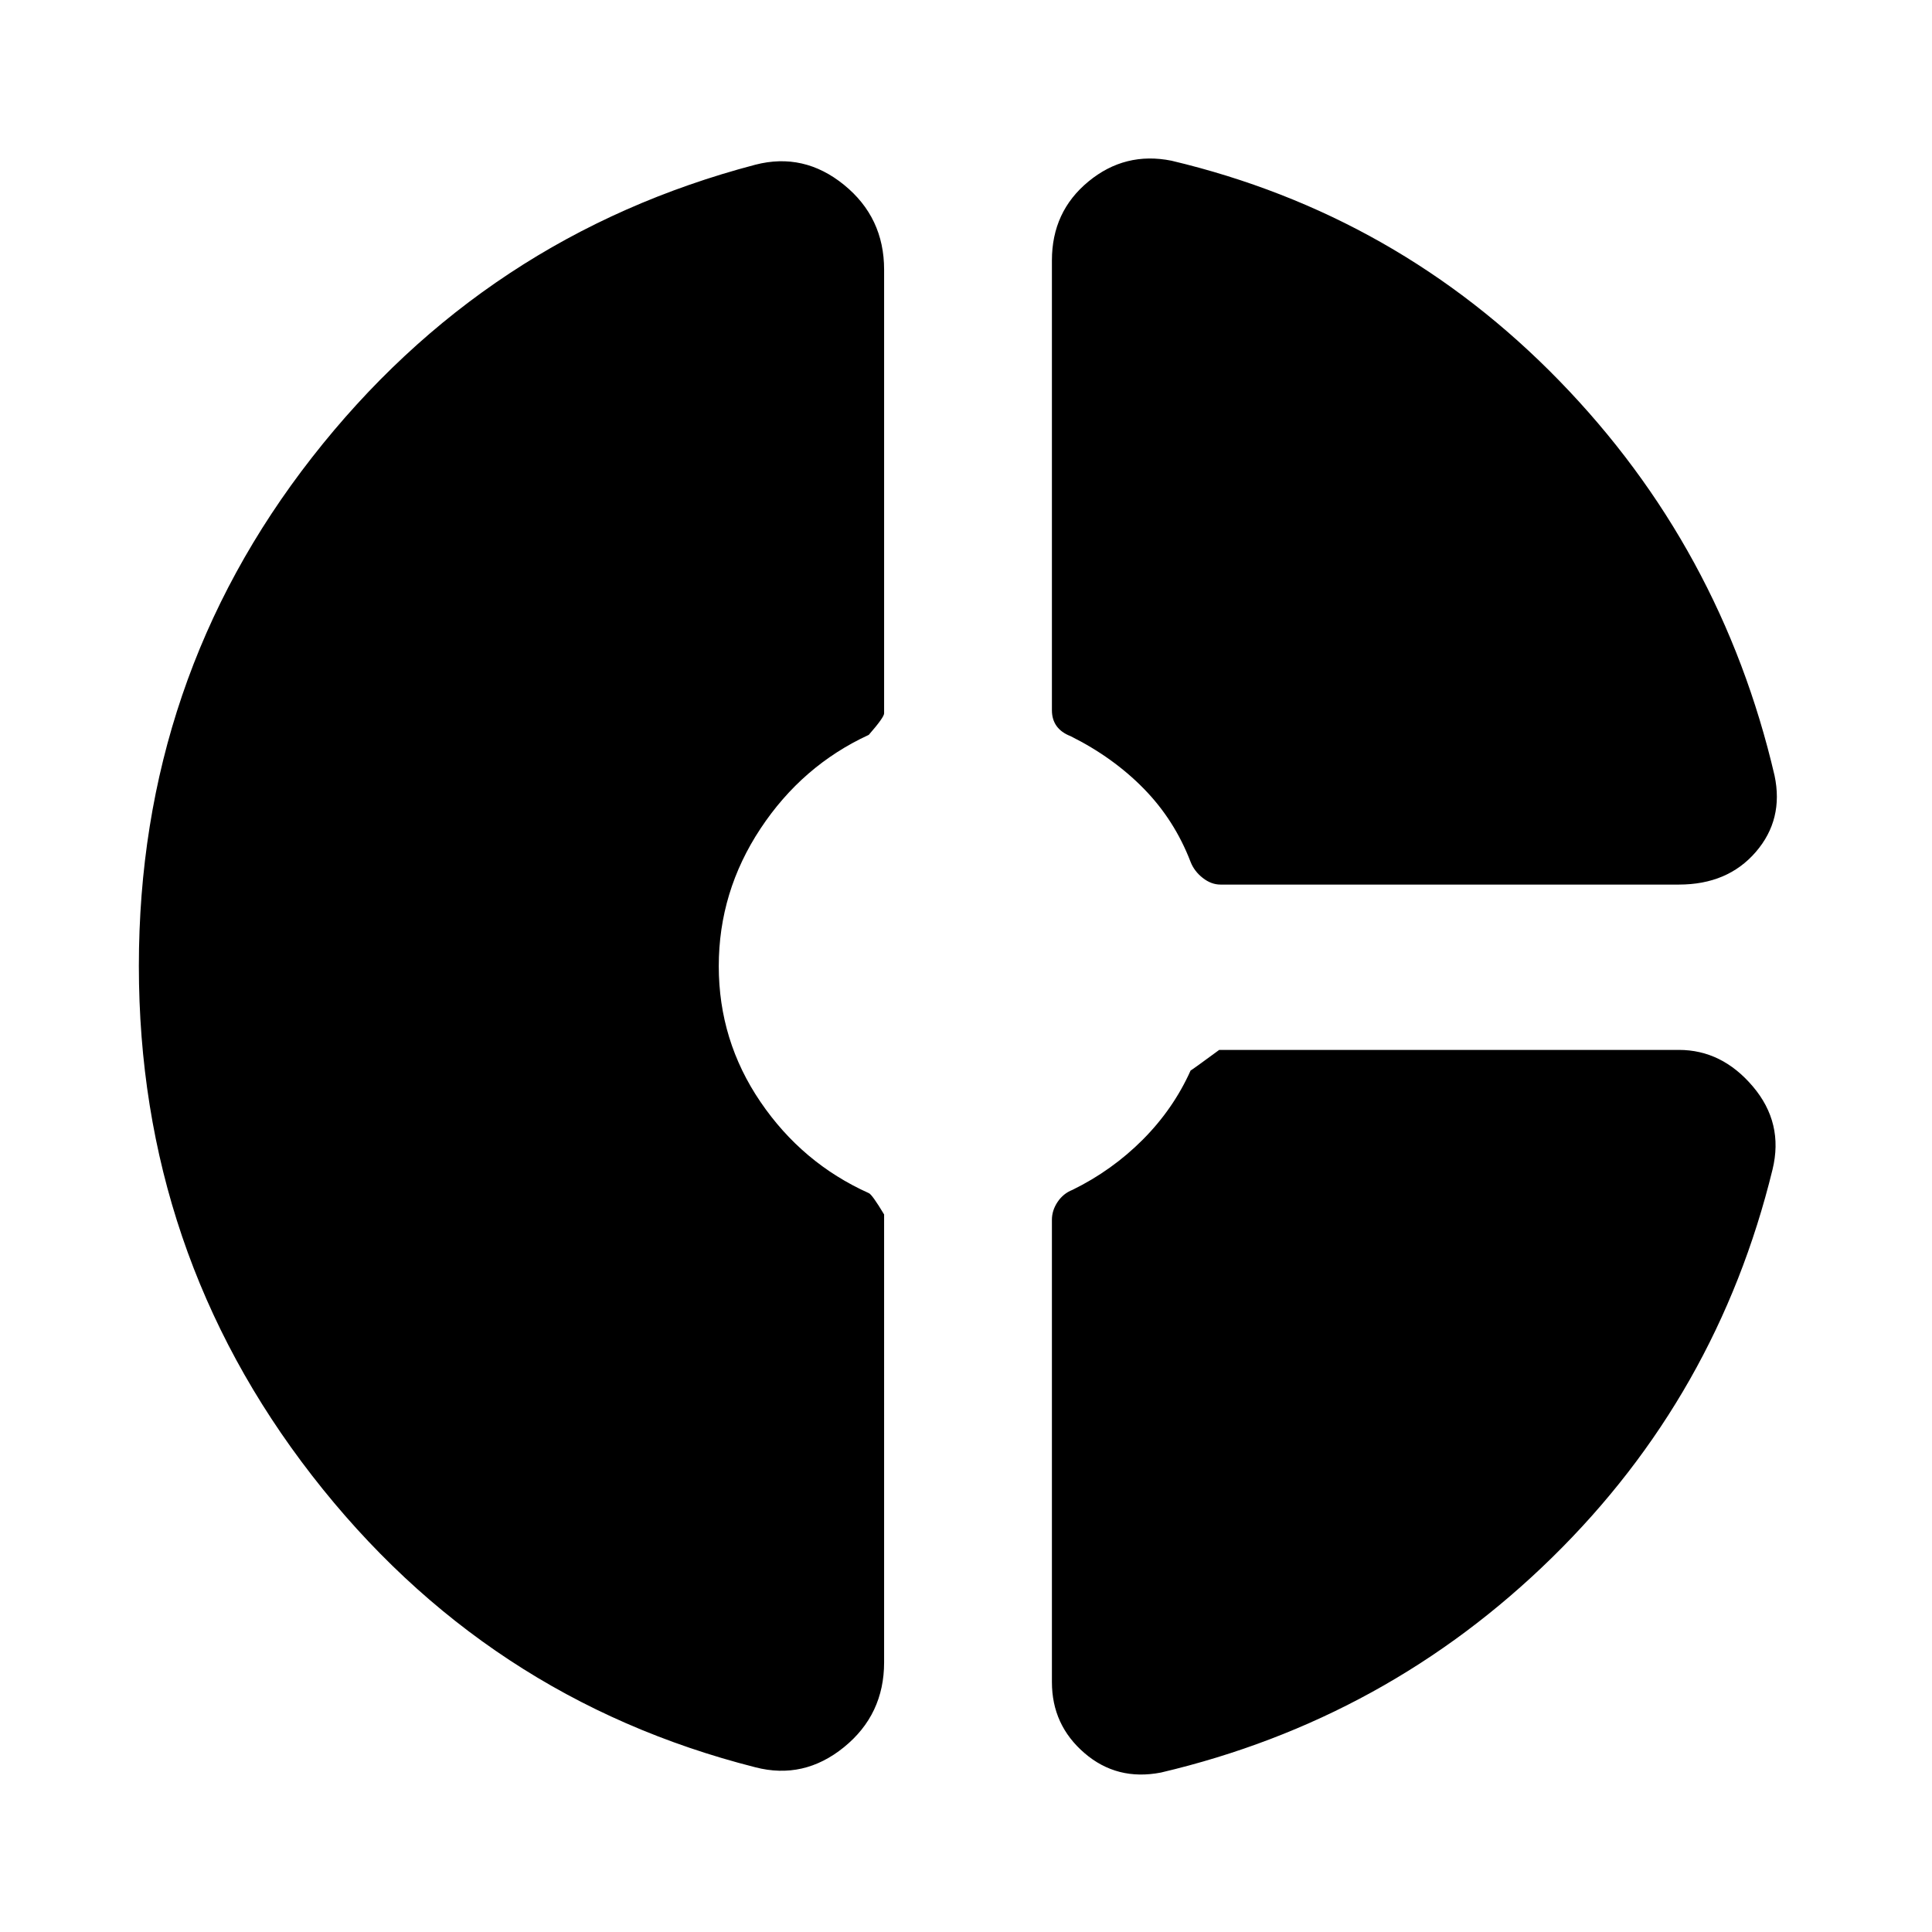 <svg xmlns="http://www.w3.org/2000/svg" height="24" viewBox="0 -960 960 960" width="24"><path d="M522.69-830.61q0-24.26 18.16-39.21 18.15-14.95 41.23-10.33 112.38 26.69 192.8 109.42Q855.31-688 881.77-574.61q4.61 21.84-9.36 37.99-13.97 16.16-38.18 16.16H606.46q-4.61 0-8.83-3.31-4.21-3.31-6.02-7.92-8-20.85-23.28-36.44-15.29-15.59-36.41-26.1-4.61-1.79-6.92-5.03-2.31-3.24-2.31-7.82v-223.53ZM375.31-81.85q-134.23-34.07-220.27-144.97Q69-337.71 69-480q0-142.57 86.04-252.71 86.04-110.13 220.27-145.44 24.08-6.23 44.04 9.97 19.96 16.2 19.96 42.18v220.46q0 1.96-7.62 10.69-33.07 15.24-53.8 46.58-20.74 31.35-20.74 68.35 0 37 20.74 67.46 20.73 30.46 53.8 45.31 1.62.61 7.62 10.61V-134q0 25.98-19.96 42.18t-44.04 9.97Zm201.54 2.62q-21.85 4.23-38-9.69-16.16-13.92-16.16-35.24v-229.76q0-4.62 2.81-8.83t7.42-6.02q19.62-9.62 34.87-24.9 15.25-15.29 23.82-34.41.62-.23 14.21-10.23h228.41q21.35 0 36.75 18.16 15.4 18.15 9.79 41.23-27.46 112.38-109.5 192.8-82.04 80.43-194.42 106.89Z"/></svg>